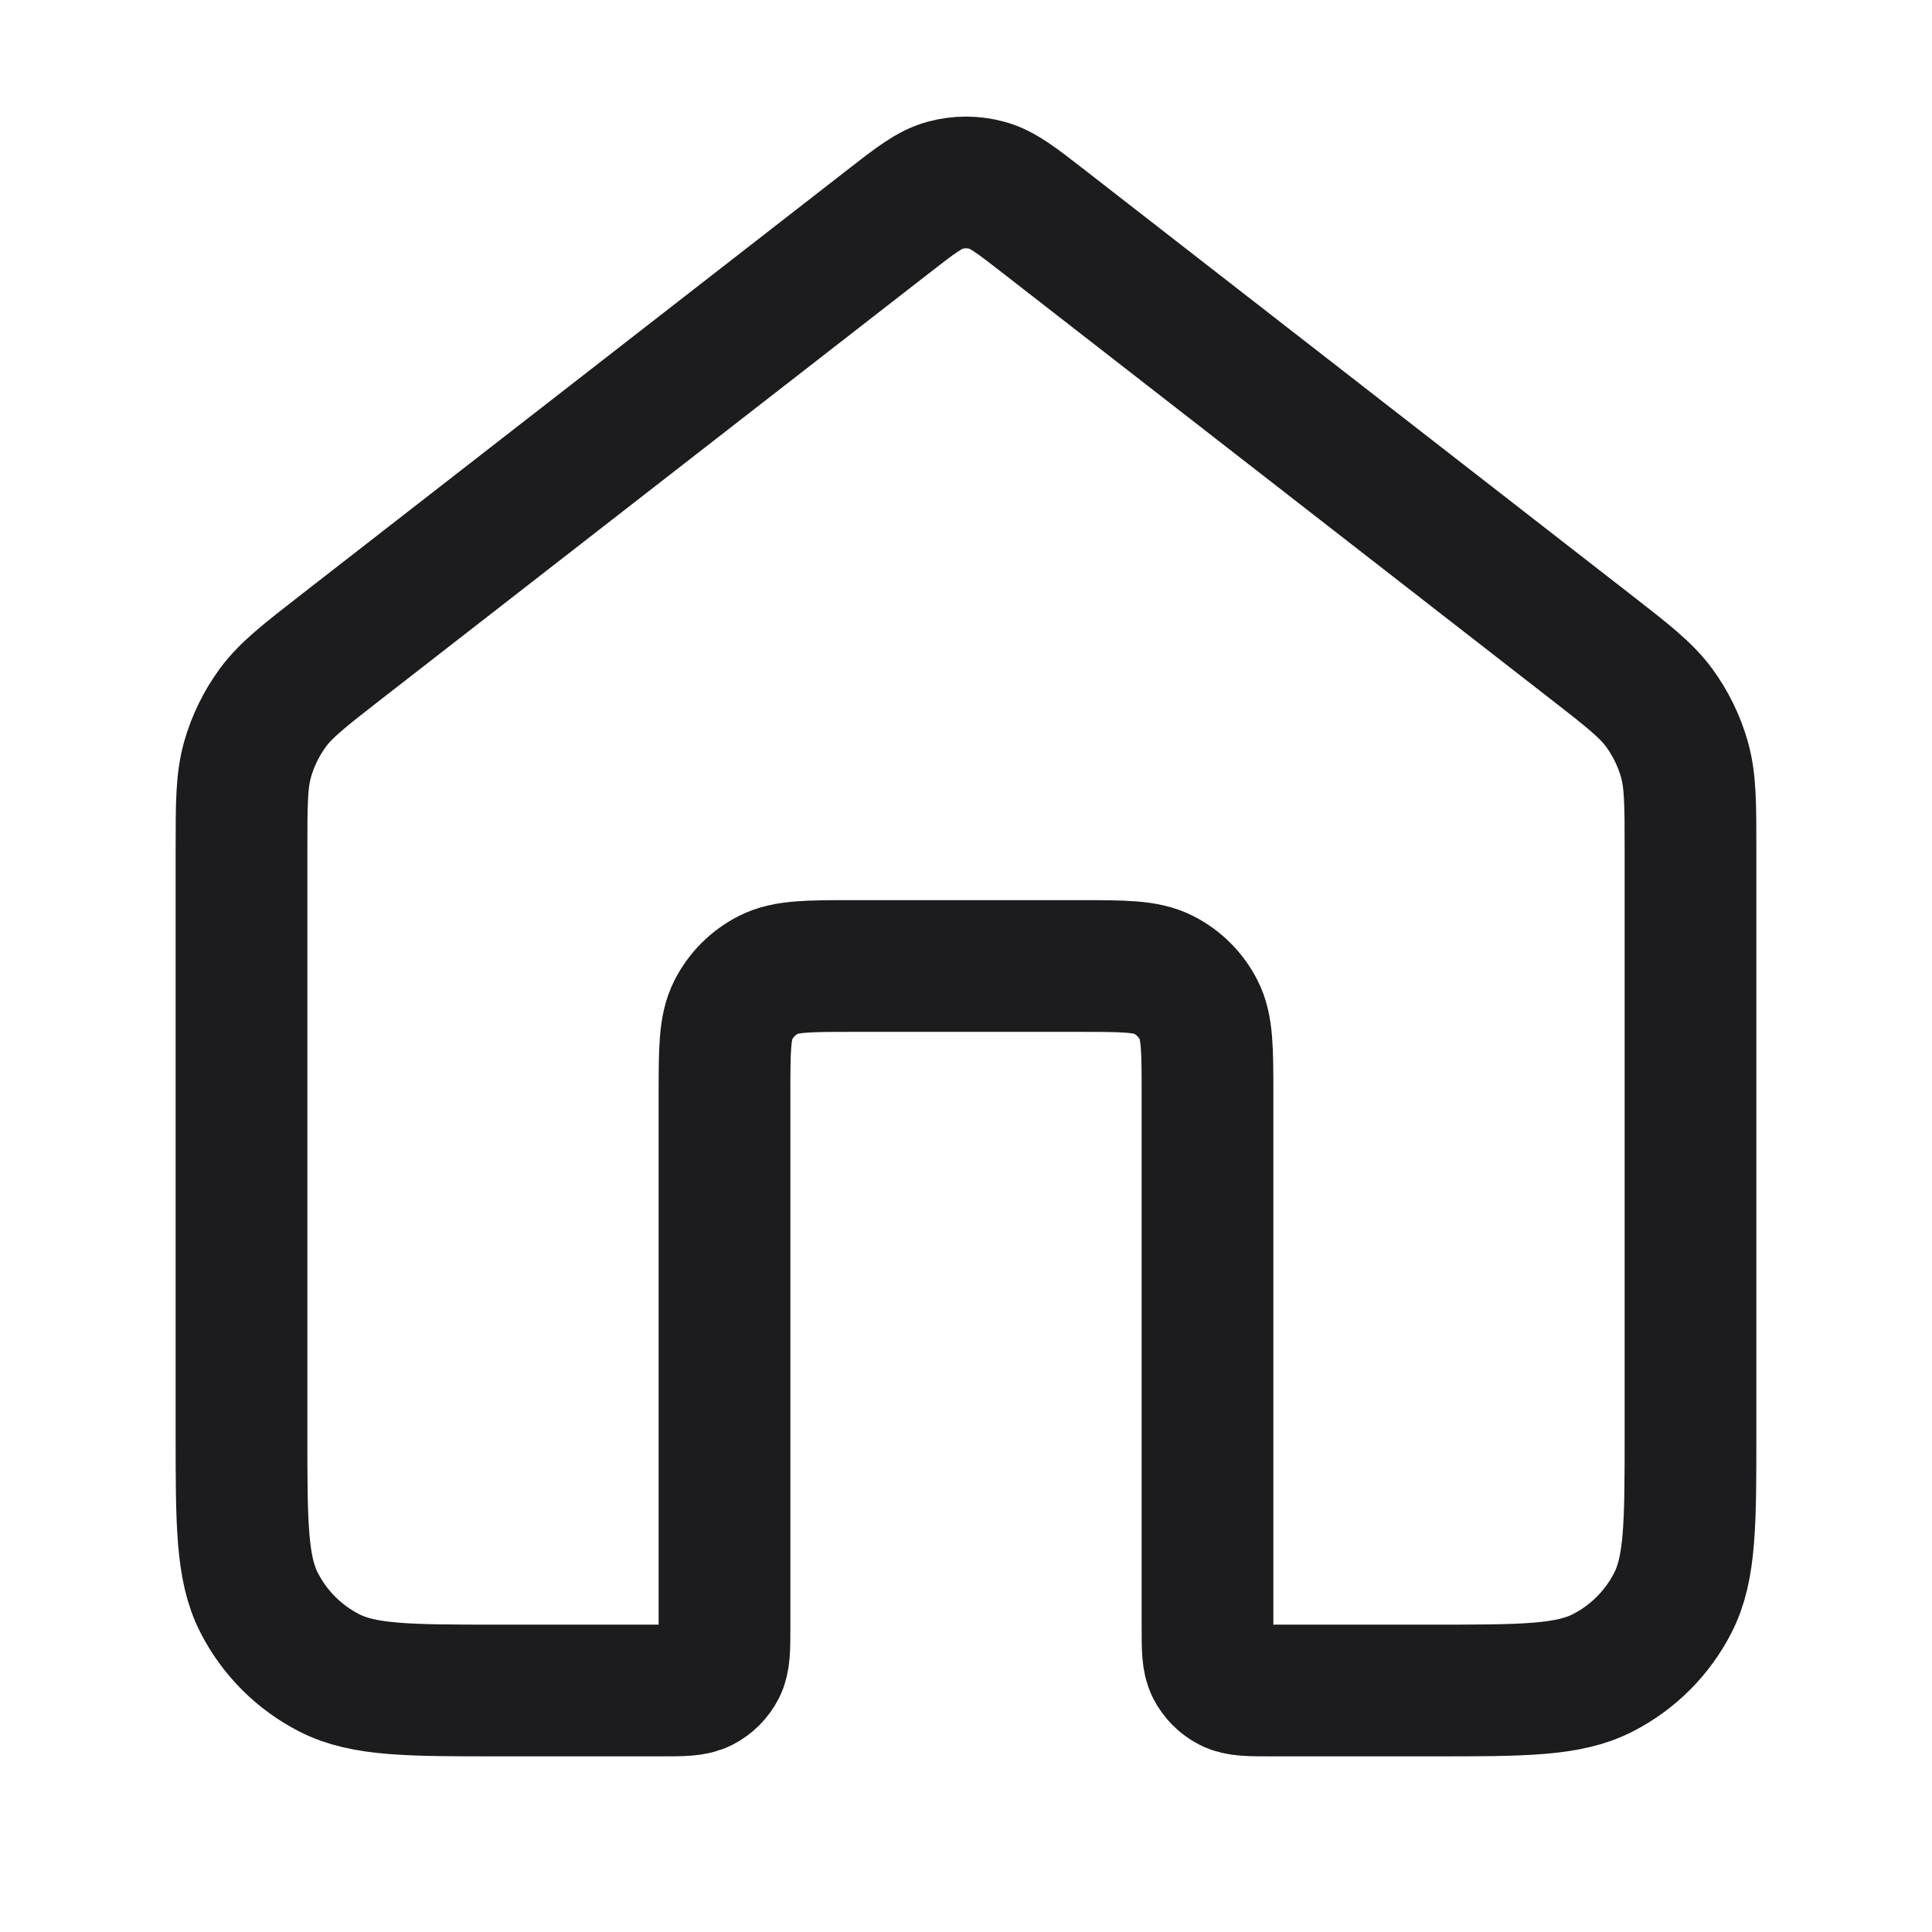 <svg width="22" height="22" viewBox="0 0 22 22" fill="none" xmlns="http://www.w3.org/2000/svg">
<path d="M11.9 2.534C11.578 2.283 11.417 2.158 11.24 2.11C11.083 2.067 10.917 2.067 10.76 2.11C10.583 2.158 10.422 2.283 10.1 2.534L3.882 7.369C3.467 7.692 3.259 7.854 3.109 8.056C2.977 8.236 2.878 8.438 2.818 8.652C2.75 8.895 2.75 9.158 2.75 9.685V16.317C2.75 17.343 2.75 17.857 2.95 18.249C3.126 18.594 3.406 18.874 3.751 19.05C4.143 19.25 4.657 19.25 5.683 19.25H7.517C7.773 19.25 7.902 19.25 8 19.2C8.086 19.156 8.156 19.086 8.2 19C8.25 18.902 8.25 18.773 8.25 18.517V12.467C8.25 11.953 8.25 11.697 8.35 11.501C8.438 11.328 8.578 11.188 8.751 11.1C8.947 11 9.203 11 9.717 11H12.283C12.797 11 13.053 11 13.249 11.1C13.422 11.188 13.562 11.328 13.65 11.501C13.75 11.697 13.75 11.953 13.75 12.467V18.517C13.75 18.773 13.75 18.902 13.8 19C13.844 19.086 13.914 19.156 14 19.2C14.098 19.25 14.227 19.25 14.483 19.25H16.317C17.343 19.25 17.857 19.25 18.249 19.05C18.594 18.874 18.874 18.594 19.05 18.249C19.25 17.857 19.25 17.343 19.25 16.317V9.685C19.25 9.158 19.25 8.895 19.182 8.652C19.122 8.438 19.023 8.236 18.891 8.056C18.741 7.854 18.533 7.692 18.118 7.369L11.9 2.534Z" stroke="#1C1C1E" stroke-width="1.5" stroke-linecap="round" stroke-linejoin="round"/>
</svg>
